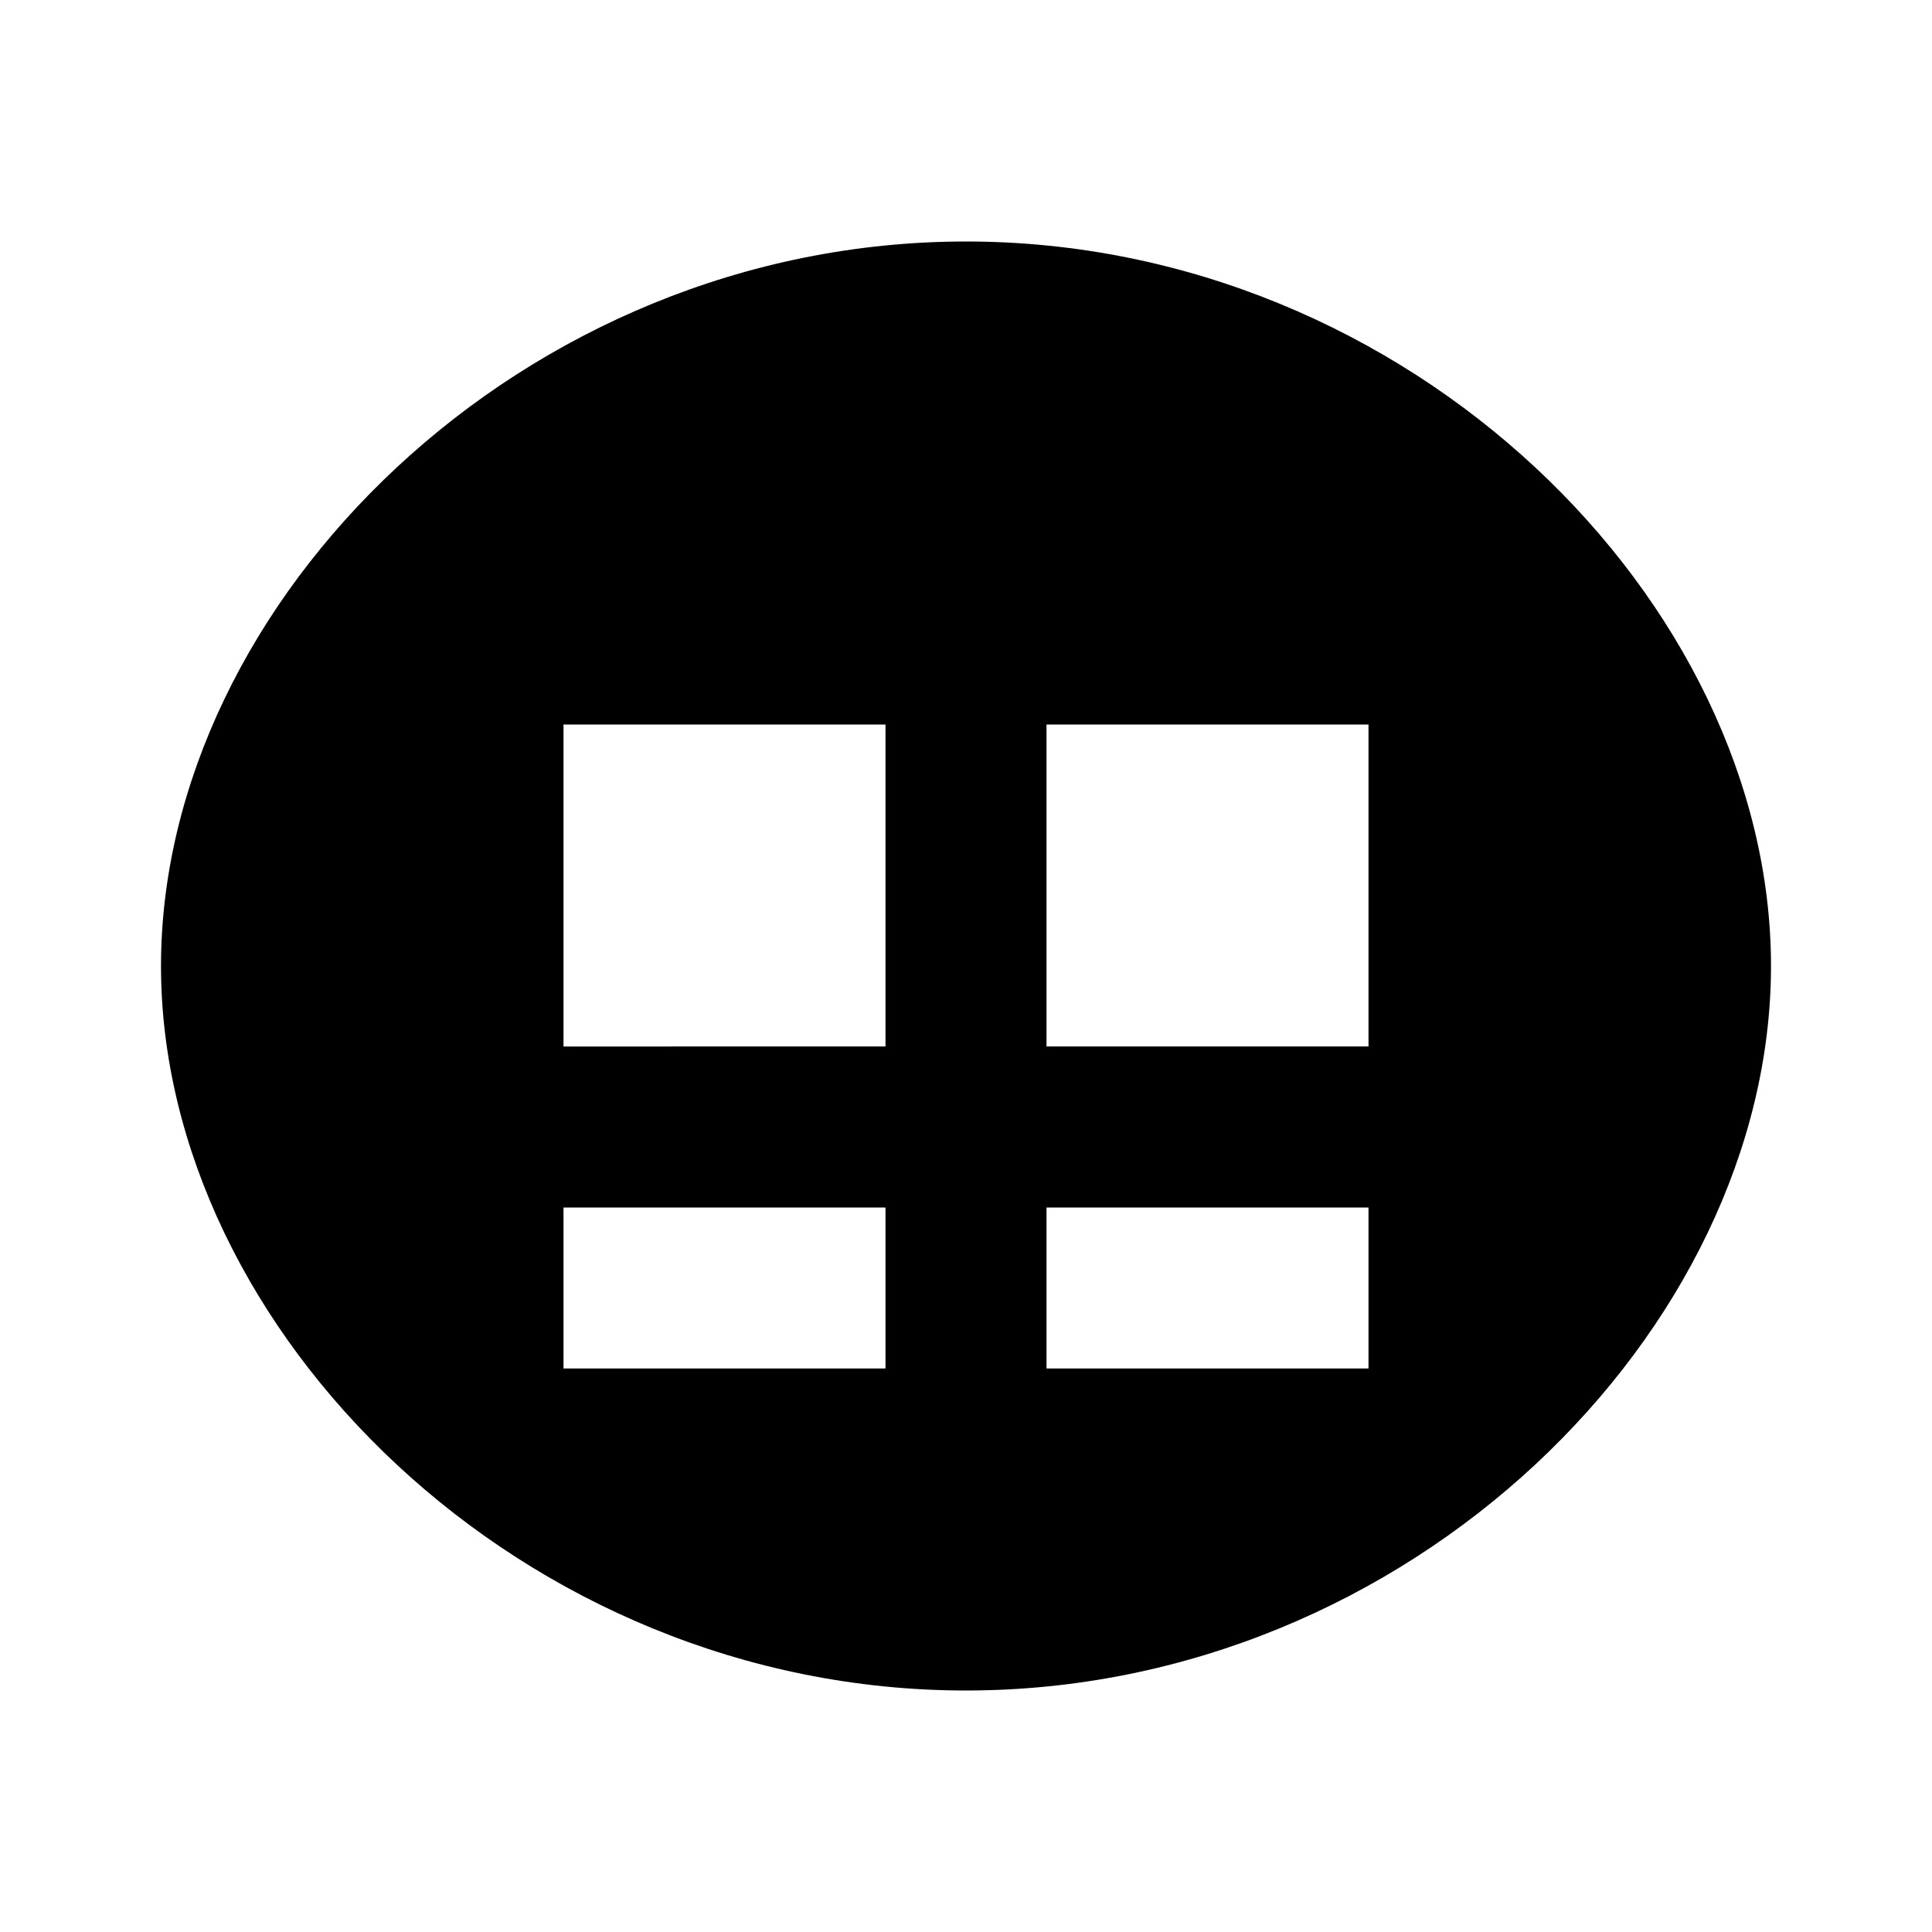 <svg xmlns="http://www.w3.org/2000/svg" viewBox="0 0 24 24" fill="currentColor" width="24" height="24">
    <path d="M12 3C6.48 3 2 7.48 2 12s4.48 9 10 9 10-4.48 10-9S17.52 3 12 3zm-1 14H7v-2h4v2zm0-4H7V9h4v4zm6 4h-4v-2h4v2zm0-4h-4V9h4v4z"/>
</svg>

